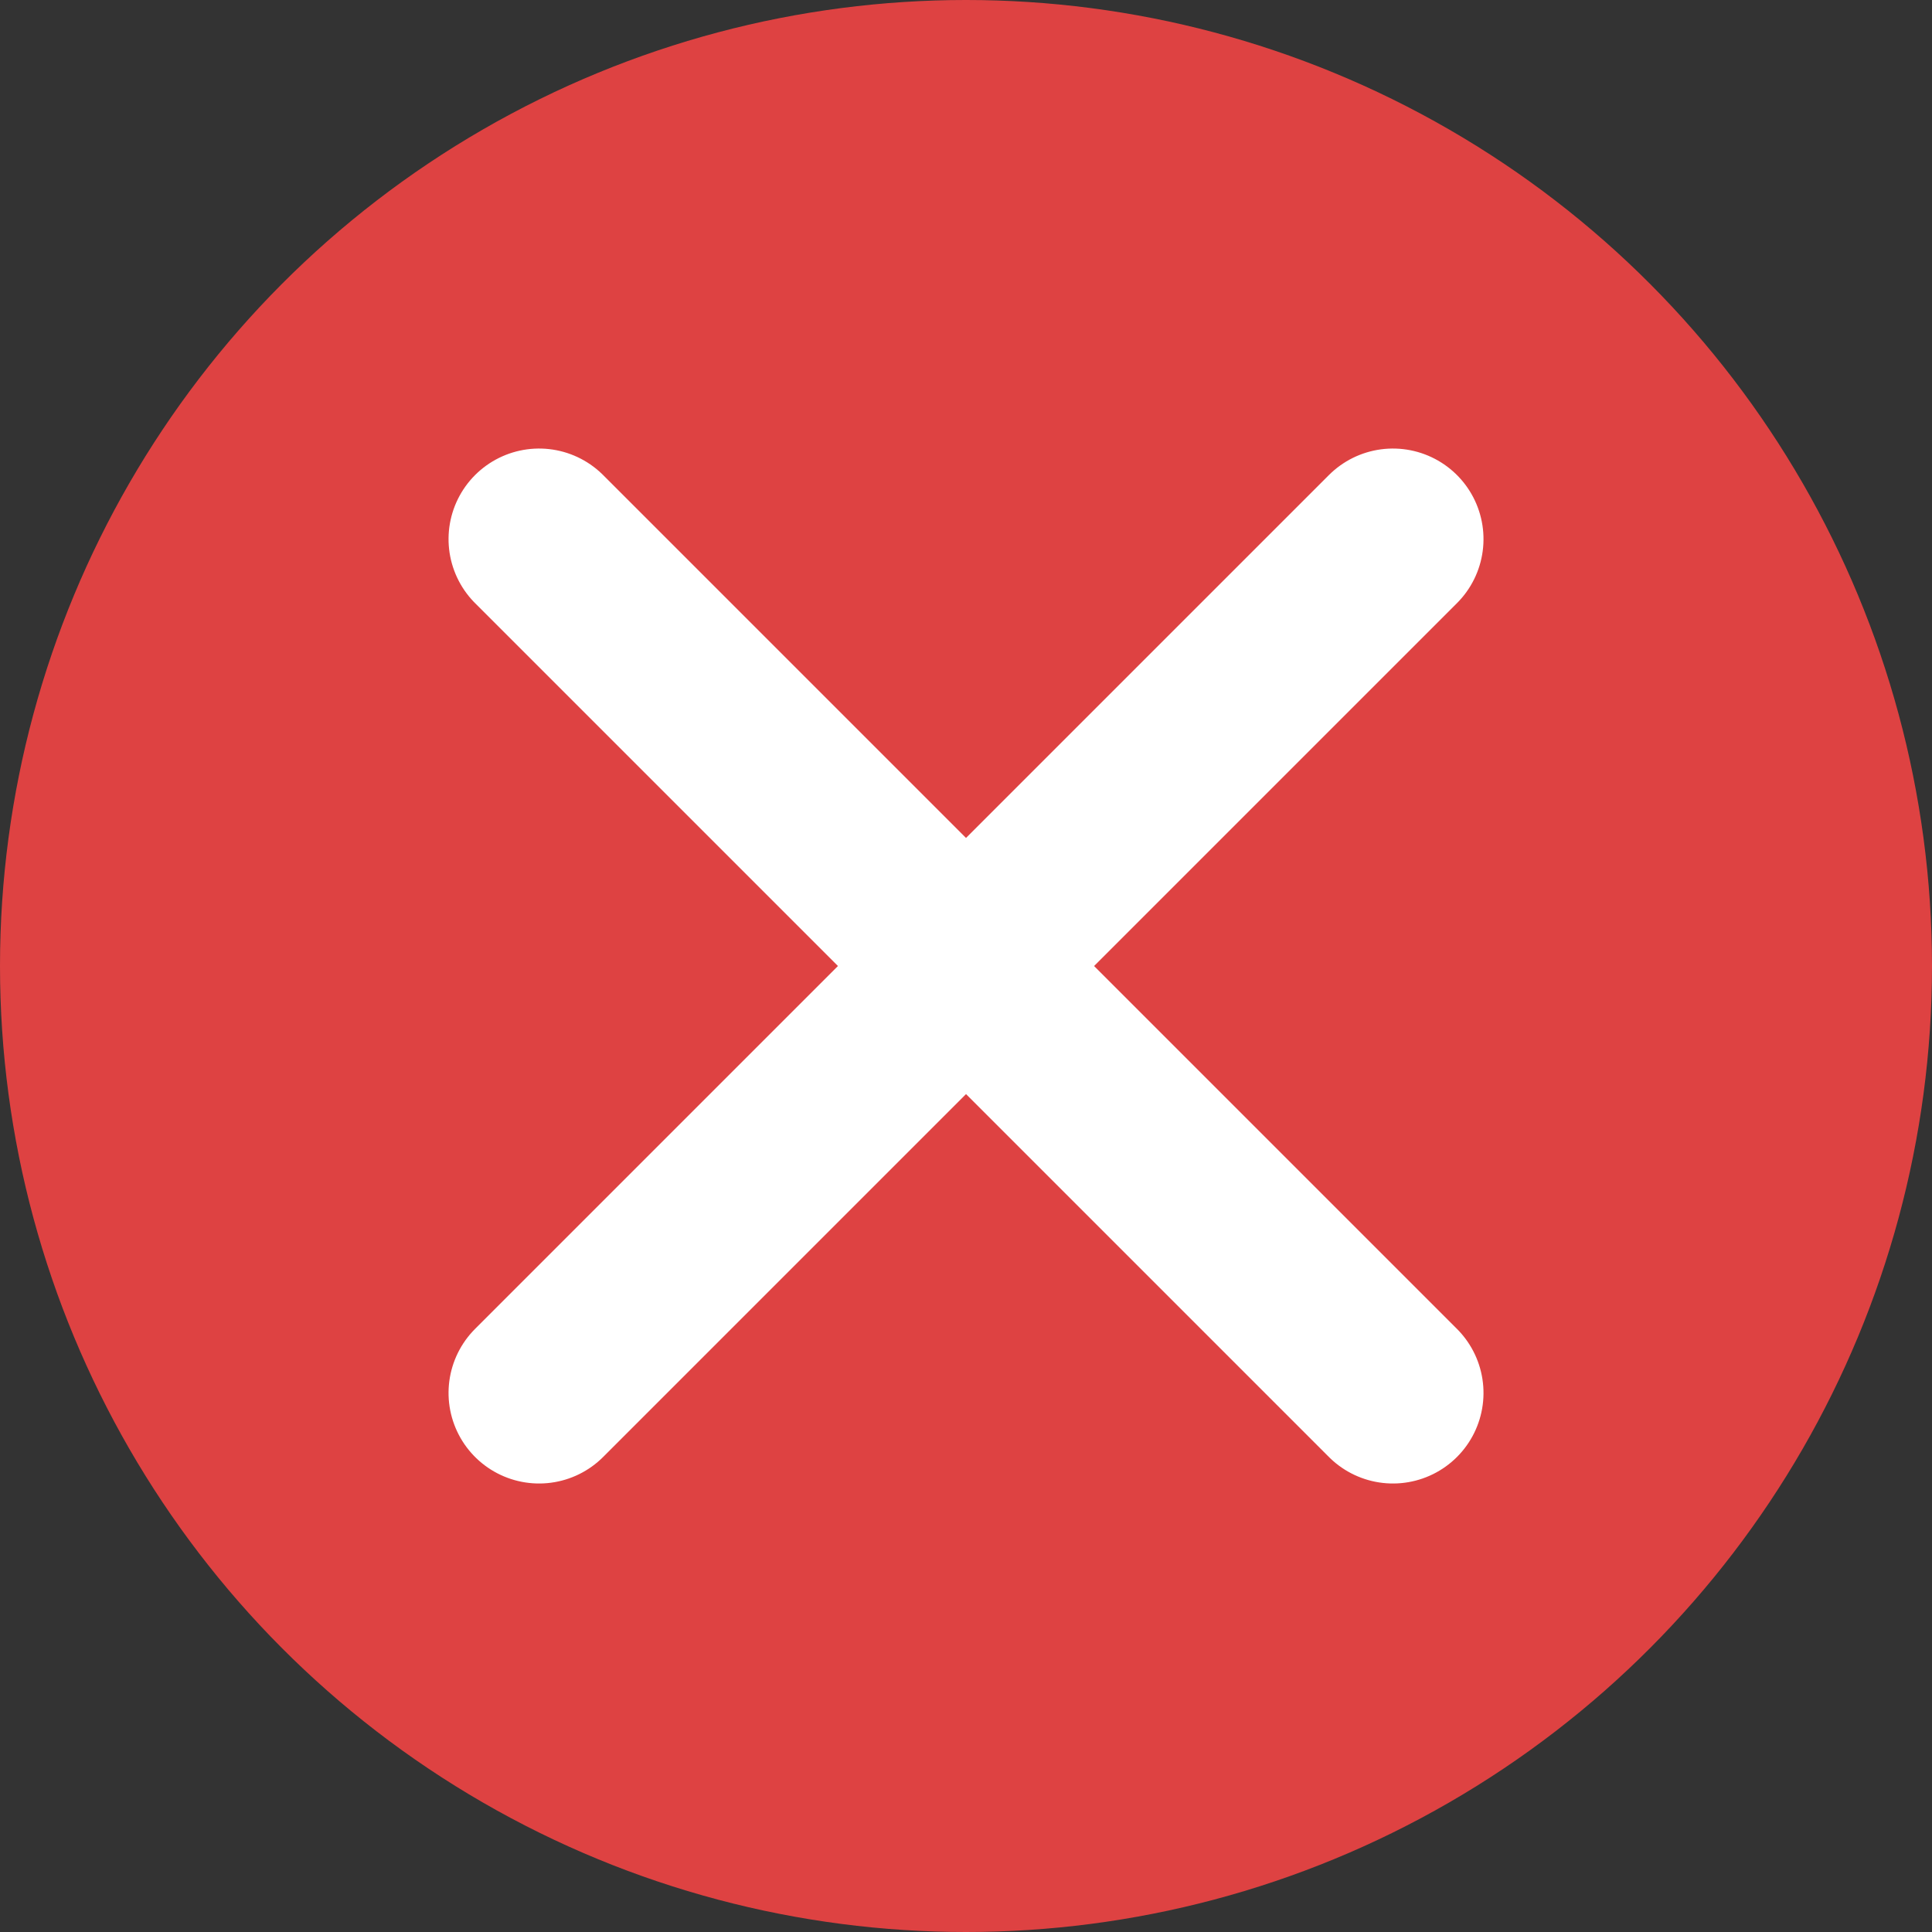 <svg xmlns="http://www.w3.org/2000/svg" width="16" height="16" viewBox="0 0 16 16">
  <rect x="0" y="0" width="16" height="16" fill="#333333" stroke="none"/>
  <g id="Group_31156" data-name="Group 31156" transform="translate(-378 -1978)">
    <g id="Group_31155" data-name="Group 31155" transform="translate(35 1778)">
      <circle id="Ellipse_213" data-name="Ellipse 213" cx="8" cy="8" r="8" transform="translate(343 200)" fill="#de4242"/>
    </g>
    <g id="Group_9239" data-name="Group 9239" transform="translate(385.665 1979.079) rotate(45)">
      <line id="Line_23" data-name="Line 23" y2="10" transform="translate(5.131 -0.343)" fill="none" stroke="#fff" stroke-linecap="round" stroke-linejoin="round" stroke-width="1.5"/>
      <line id="Line_24" data-name="Line 24" x2="10" transform="translate(0.131 4.657)" fill="none" stroke="#fff" stroke-linecap="round" stroke-linejoin="round" stroke-width="1.5"/>
    </g>
  </g>
</svg>
